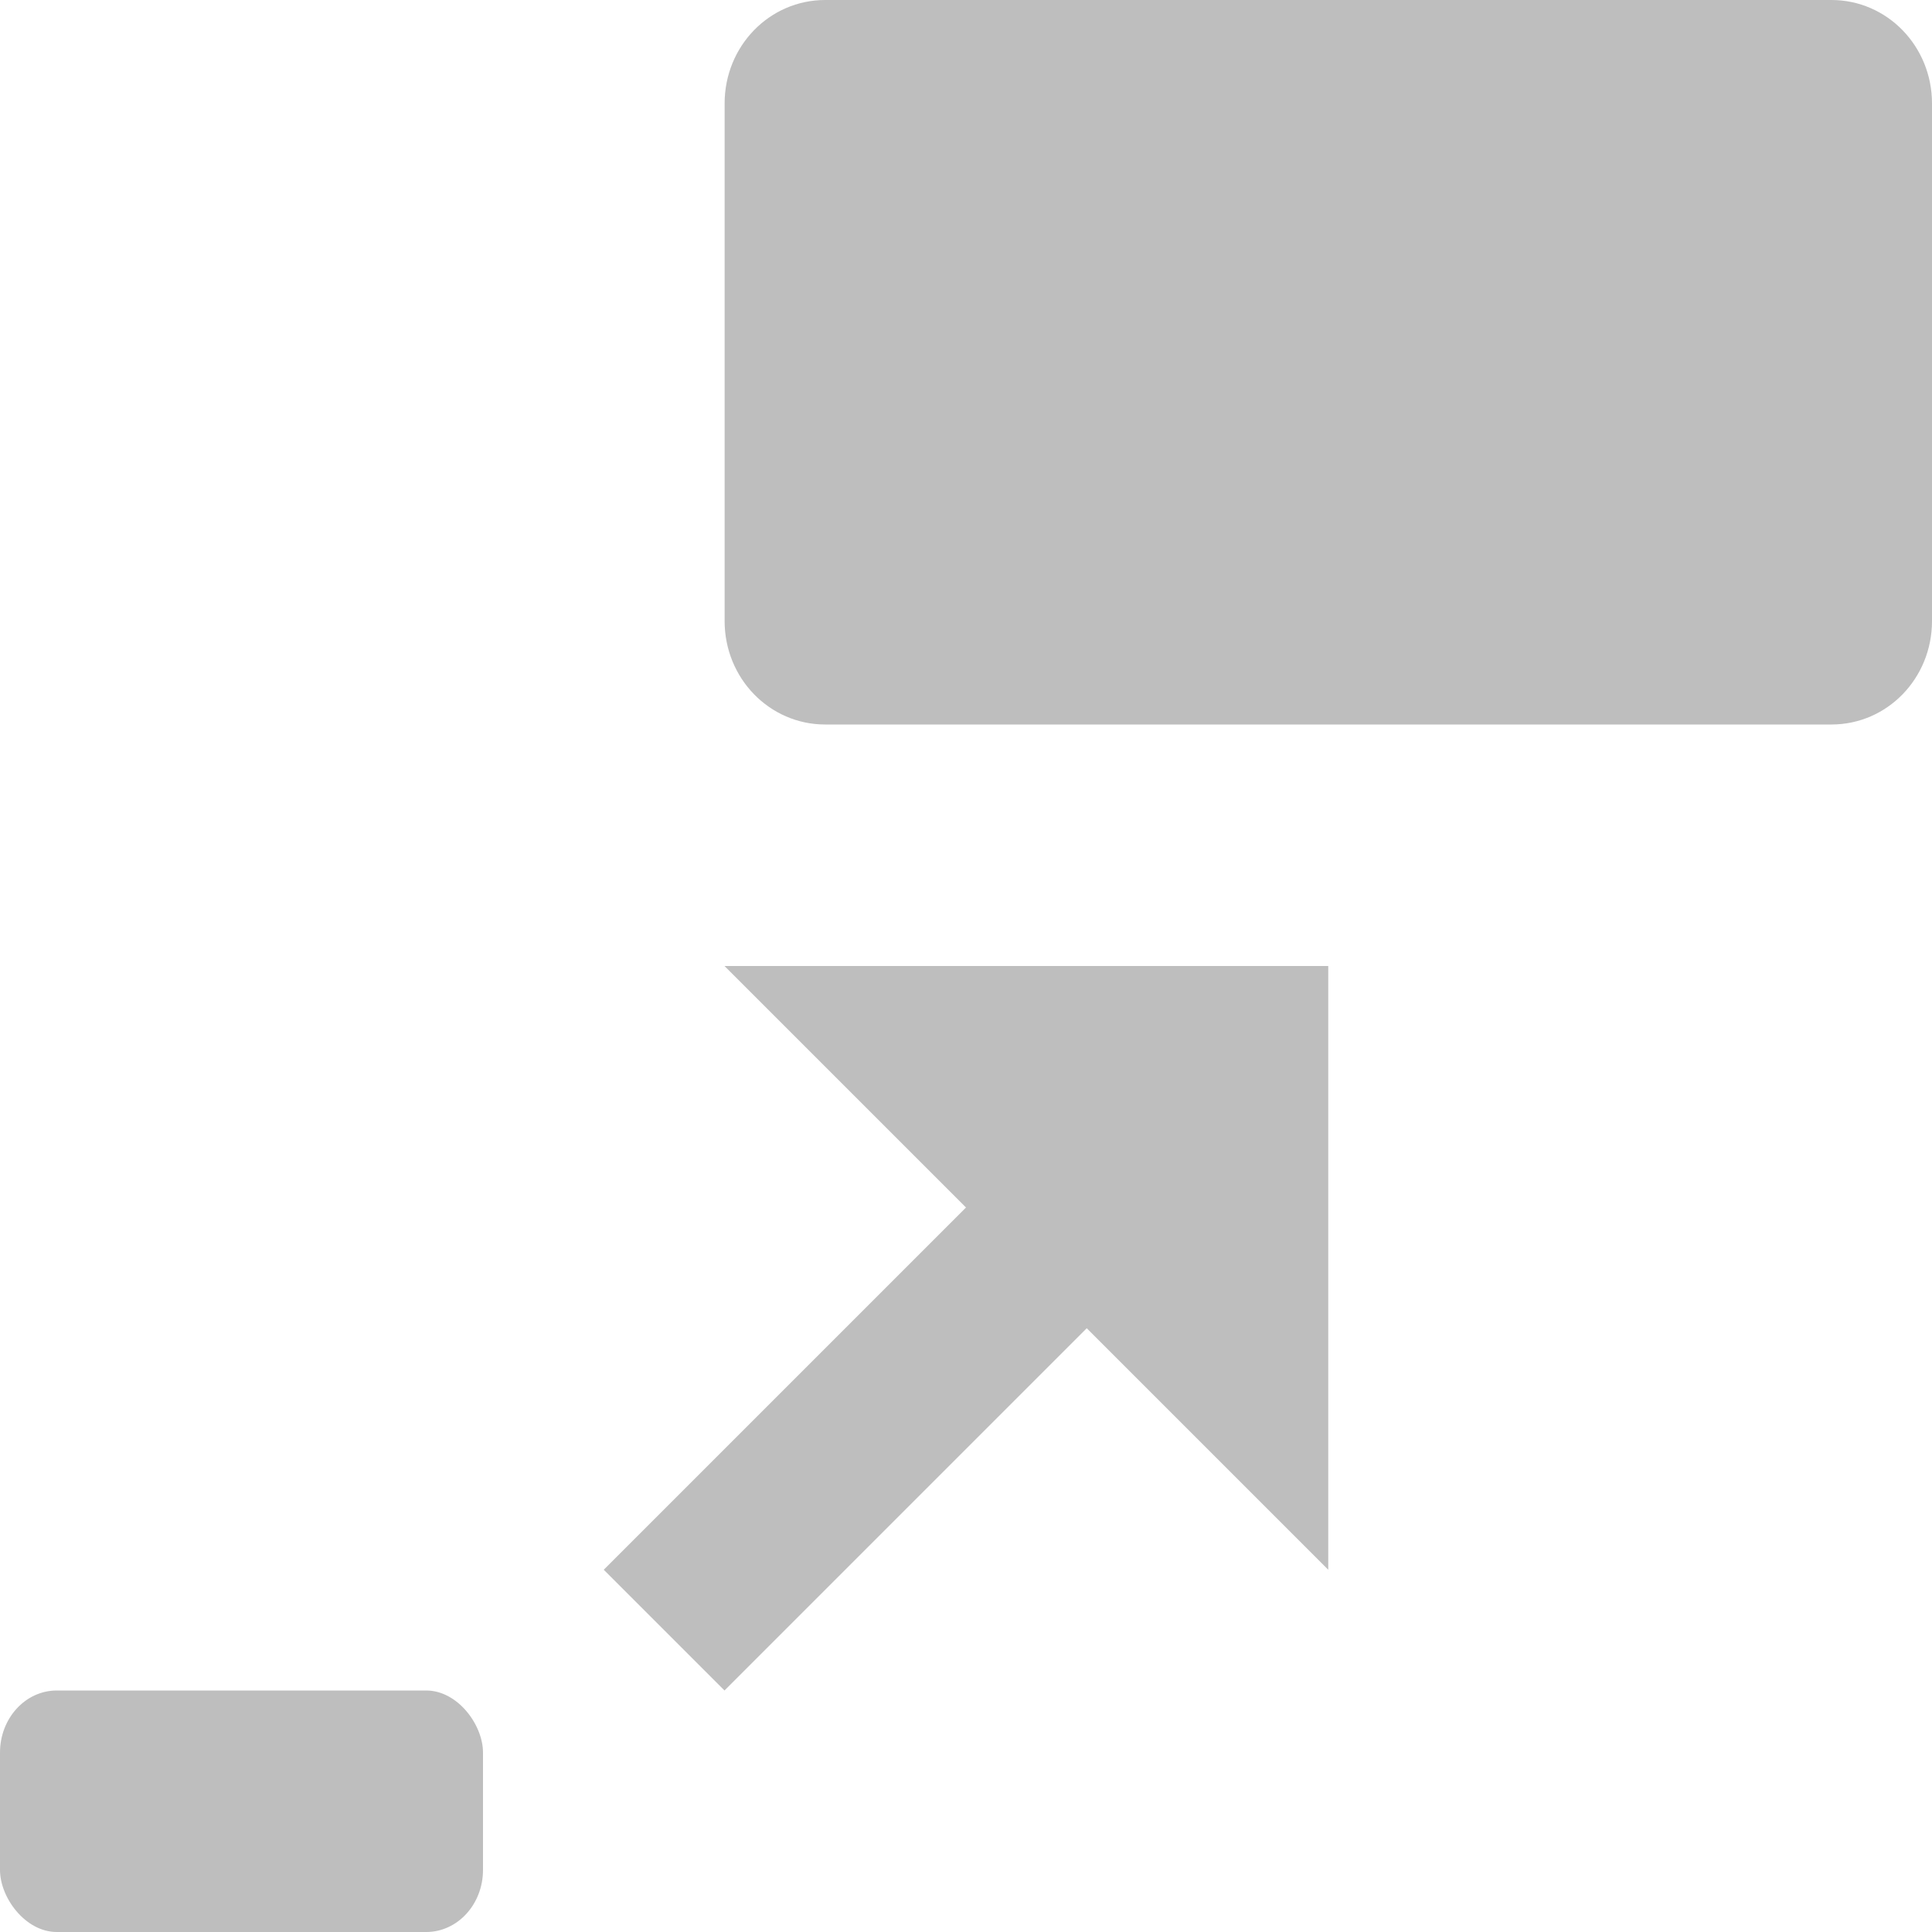 <?xml version="1.0" encoding="UTF-8" standalone="no"?>
<svg
   xmlns:osb="http://www.openswatchbook.org/uri/2009/osb"
   xmlns:dc="http://purl.org/dc/elements/1.1/"
   xmlns:cc="http://creativecommons.org/ns#"
   xmlns:rdf="http://www.w3.org/1999/02/22-rdf-syntax-ns#"
   xmlns:svg="http://www.w3.org/2000/svg"
   xmlns="http://www.w3.org/2000/svg"
   xmlns:xlink="http://www.w3.org/1999/xlink"
   xmlns:sodipodi="http://sodipodi.sourceforge.net/DTD/sodipodi-0.dtd"
   xmlns:inkscape="http://www.inkscape.org/namespaces/inkscape"
   viewBox="0 0 16 16"
   id="svg7384"
   height="16"
   width="16"
   version="1.1"
   inkscape:version="0.91 r13725"
   sodipodi:docname="gimp-tool-scale.svg">
  <sodipodi:namedview
     pagecolor="#ffffff"
     bordercolor="#666666"
     borderopacity="1"
     objecttolerance="10"
     gridtolerance="10"
     guidetolerance="10"
     inkscape:pageopacity="0"
     inkscape:pageshadow="2"
     inkscape:window-width="640"
     inkscape:window-height="480"
     id="namedview1509"
     showgrid="false"
     inkscape:zoom="14.75"
     inkscape:cx="-170.65366"
     inkscape:cy="-77.24984"
     inkscape:window-x="0"
     inkscape:window-y="27"
     inkscape:window-maximized="0"
     inkscape:current-layer="svg7384" />
  <defs
     id="defs7386">
    <linearGradient
       osb:paint="solid"
       id="linearGradient8074">
      <stop
         id="stop8072"
         offset="0"
         style="stop-color:#be00be;stop-opacity:1;" />
    </linearGradient>
    <linearGradient
       osb:paint="solid"
       id="linearGradient7561">
      <stop
         id="stop7558"
         offset="0"
         style="stop-color:#a5a5a5;stop-opacity:1;" />
    </linearGradient>
    <linearGradient
       osb:paint="solid"
       id="linearGradient7548">
      <stop
         id="stop7546"
         offset="0"
         style="stop-color:#ebebeb;stop-opacity:1;" />
    </linearGradient>
    <linearGradient
       osb:paint="solid"
       id="linearGradient7542">
      <stop
         id="stop7538"
         offset="0"
         style="stop-color:#c9c9c9;stop-opacity:1;" />
    </linearGradient>
    <linearGradient
       gradientTransform="matrix(0,-735328.32,170712.69,0,2464326300,577972450)"
       osb:paint="solid"
       id="linearGradient19282">
      <stop
         id="stop19284"
         offset="0"
         style="stop-color:#b4b4b4;stop-opacity:1;" />
    </linearGradient>
    <linearGradient
       gradientTransform="matrix(0.347,0,0,0.306,-33.352,564.039)"
       osb:paint="solid"
       id="linearGradient19282-4">
      <stop
         id="stop19284-0"
         offset="0"
         style="stop-color:#bebebe;stop-opacity:1;" />
    </linearGradient>
    <linearGradient
       gradientTransform="translate(299.654,140.662)"
       gradientUnits="userSpaceOnUse"
       y2="208"
       x2="132"
       y1="208"
       x1="126"
       id="linearGradient7267"
       xlink:href="#linearGradient19282-4" />
    <linearGradient
       gradientTransform="translate(299.654,140.662)"
       gradientUnits="userSpaceOnUse"
       y2="212"
       x2="125"
       y1="212"
       x1="121"
       id="linearGradient7273"
       xlink:href="#linearGradient19282-4" />
    <linearGradient
       gradientTransform="translate(299.654,140.662)"
       gradientUnits="userSpaceOnUse"
       y2="200"
       x2="137"
       y1="200"
       x1="127"
       id="linearGradient7279"
       xlink:href="#linearGradient19282-4" />
  </defs>
  <g
     transform="translate(-9.02,-205.185)"
     style="display:inline"
     id="tools">
    <g
       transform="translate(-111.98,8.185)"
       id="gimp-tool-scale"
       style="display:inline">
      <rect
         style="fill:none;fill-opacity:1;stroke:none"
         id="rect3946"
         width="16"
         height="16"
         x="-120"
         y="-20"
         transform="translate(241,217)" />
      <rect
         style="fill:url(#linearGradient7273);fill-opacity:1;stroke:none"
         id="rect4716"
         width="4"
         height="2"
         x="121"
         y="211"
         ry="0.514"
         rx="0.47" />
      <path
         style="fill:url(#linearGradient7279);fill-opacity:1;stroke:none"
         d="m 127.834,197 c -0.462,0 -0.833,0.382 -0.833,0.857 l 0,3.429 0,0.857 c 0,0.475 0.372,0.857 0.833,0.857 l 5.833,0 2.5,0 c 0.462,0 0.833,-0.382 0.833,-0.857 l 0,-3.429 0,-0.857 c 0,-0.475 -0.372,-0.857 -0.833,-0.857 l -5.833,0 z"
         id="rect4718"
         inkscape:connector-curvature="0" />
      <path
         style="fill:url(#linearGradient7267);fill-opacity:1;stroke:none"
         d="m 127,205 2,2 -3,3 1,1 1,-1 2,-2 2,2 0,-5 -3,0 z"
         id="path10525"
         inkscape:connector-curvature="0" />
    </g>
  </g>
</svg>
